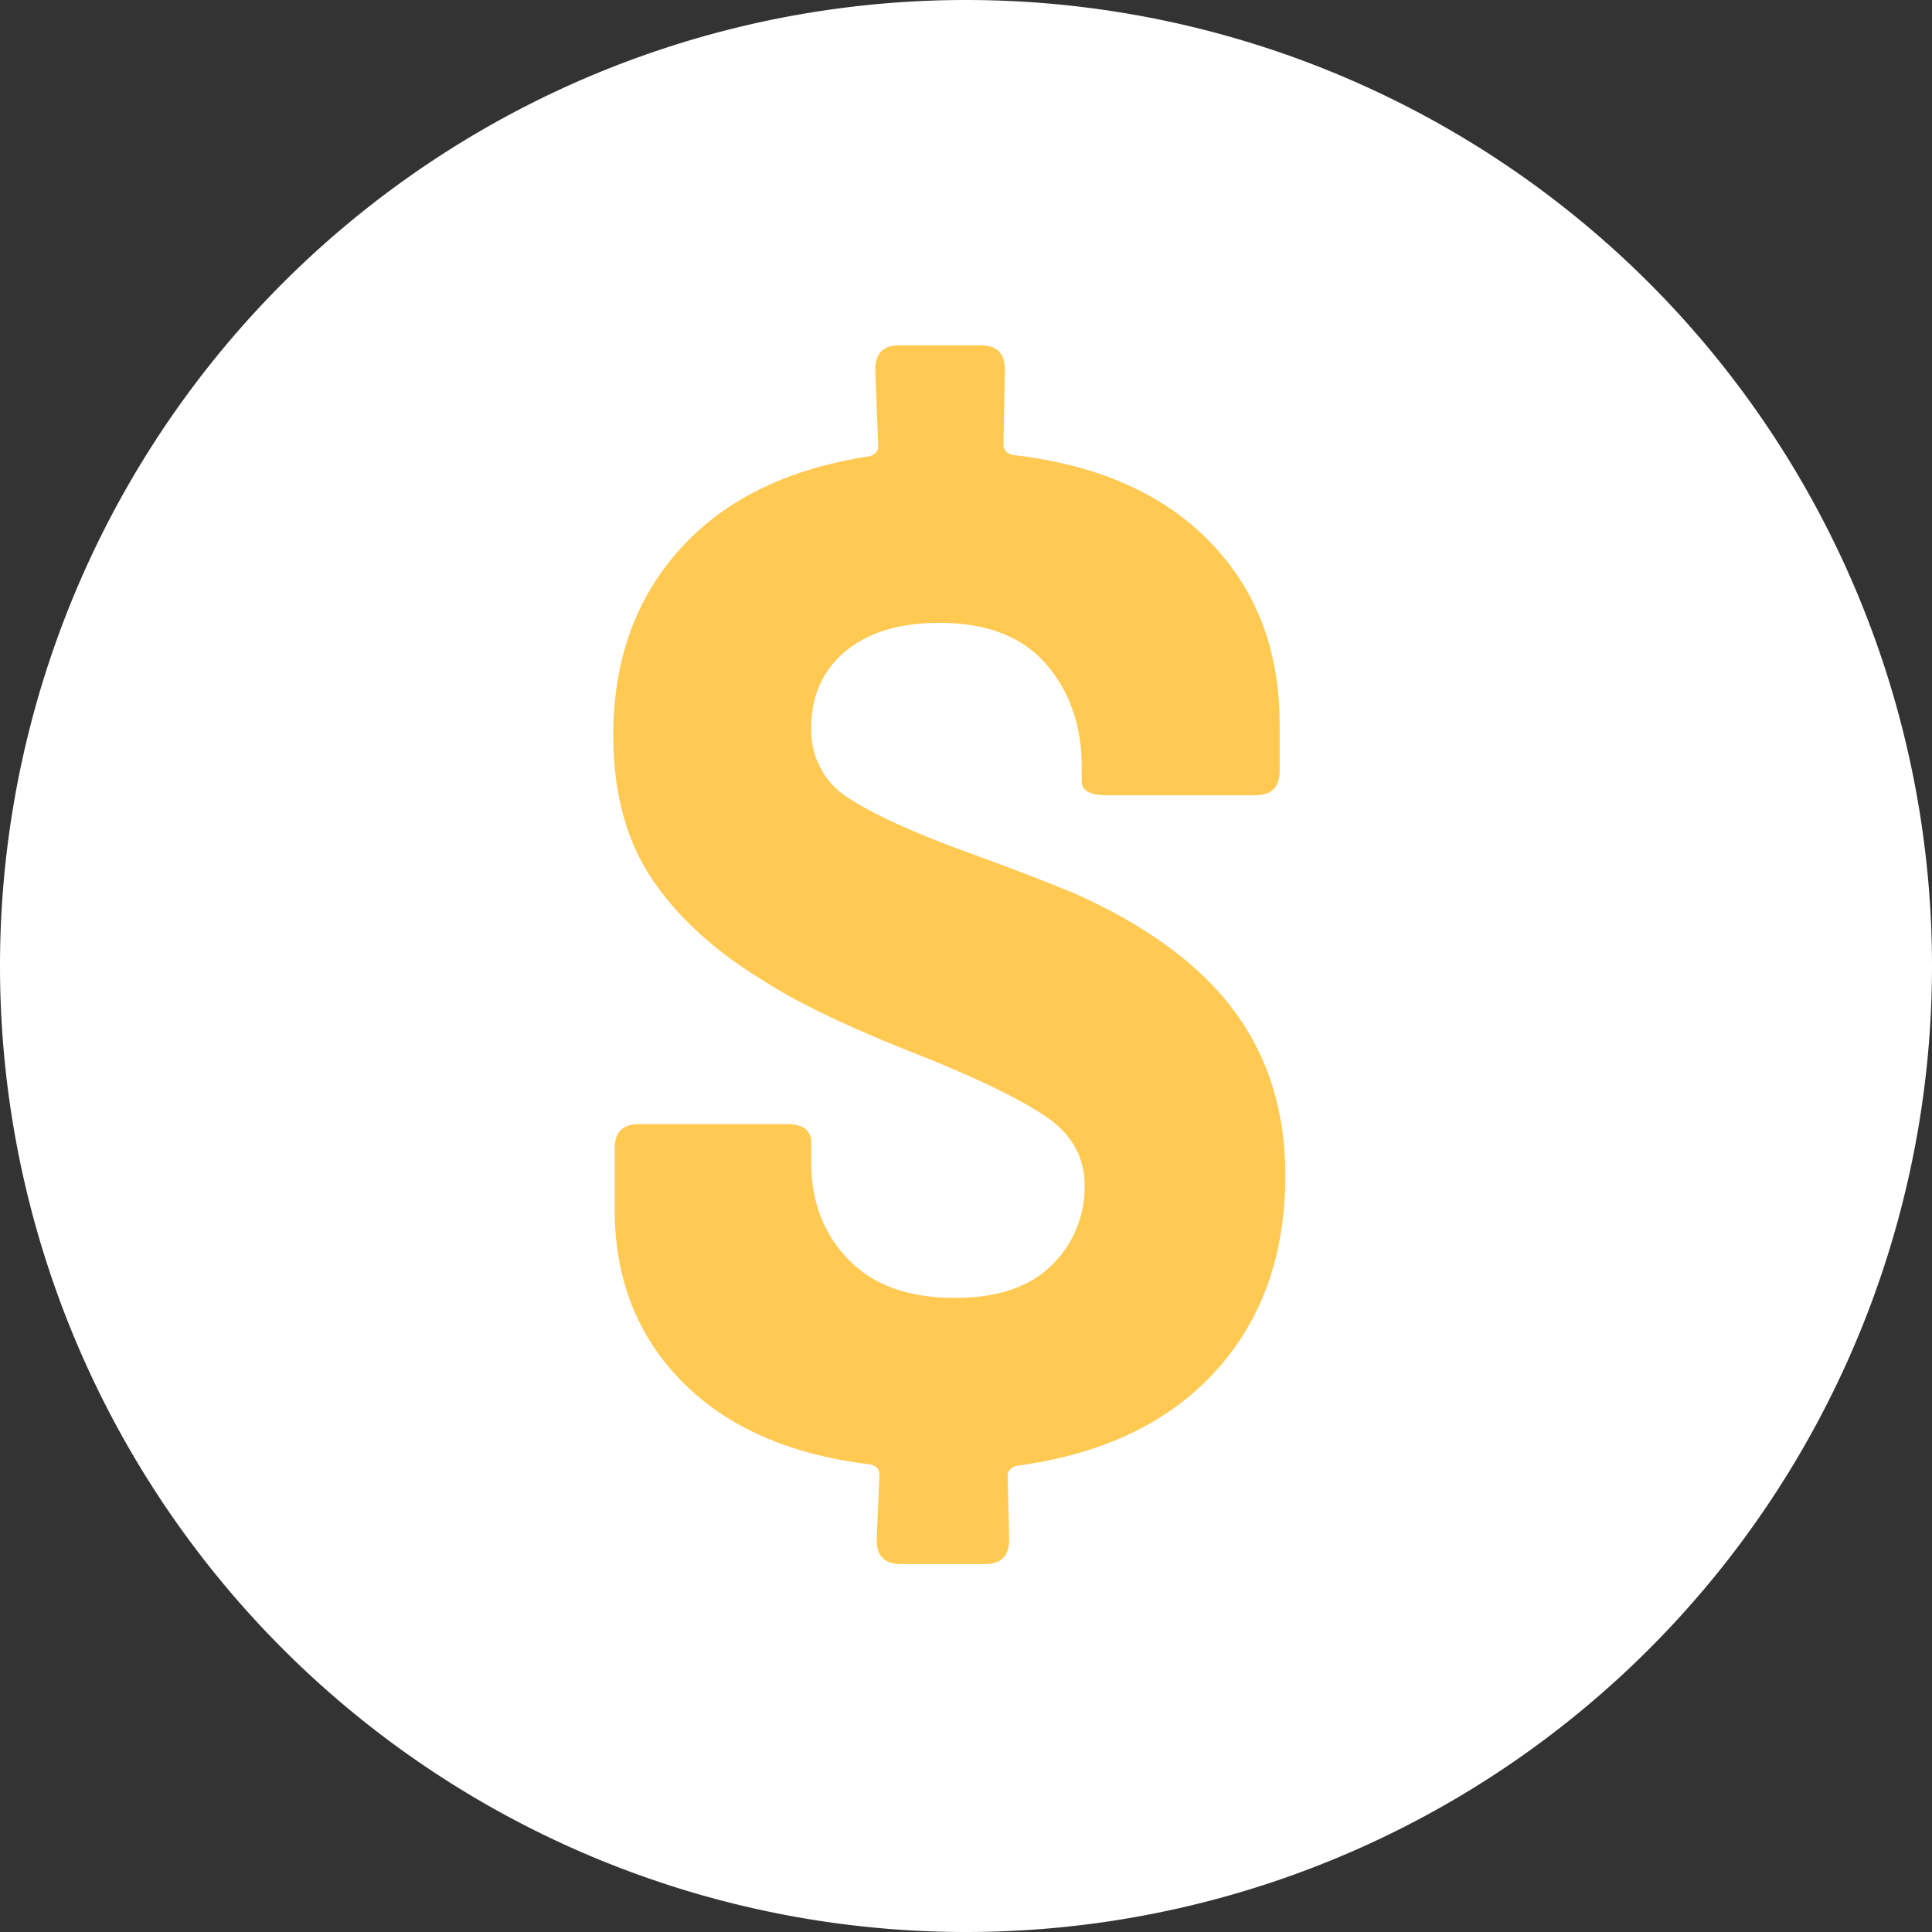 <svg width="18" height="18" viewBox="0 0 18 18" fill="none" xmlns="http://www.w3.org/2000/svg"><rect x="0" y="0" width="18" height="18" fill="#333333" stroke="none"/><path fill-rule="evenodd" clip-rule="evenodd" d="M9 18A9 9 0 1 0 9 0a9 9 0 0 0 0 18z" fill="#fff"/><mask id="a" maskUnits="userSpaceOnUse" x="0" y="0" width="18" height="18"><path fill-rule="evenodd" clip-rule="evenodd" d="M9 18A9 9 0 1 0 9 0a9 9 0 0 0 0 18z" fill="#fff"/></mask><g mask="url(#a)"><path fill-rule="evenodd" clip-rule="evenodd" d="M11.319 12.781c-.438.478-1.055.77-1.851.876-.053.018-.08.049-.08.093l.014.597c0 .15-.076.225-.226.225h-.783c-.15 0-.225-.075-.225-.225l.026-.61c0-.045-.026-.076-.08-.093-.75-.089-1.337-.345-1.757-.77-.42-.424-.63-.96-.63-1.605v-.57c0-.15.075-.226.225-.226h1.38c.15 0 .226.058.226.173v.185c0 .363.115.664.345.902.23.24.561.359.995.359.397 0 .698-.102.902-.306a1.01 1.01 0 0 0 .305-.743c0-.265-.122-.48-.365-.643-.243-.164-.63-.351-1.16-.564-.655-.256-1.146-.49-1.473-.703-.451-.274-.796-.59-1.035-.948-.239-.358-.358-.803-.358-1.334 0-.698.208-1.277.623-1.737.416-.46 1.004-.748 1.765-.863.053-.017.08-.048.08-.093l-.027-.716c0-.15.075-.225.225-.225h.756c.15 0 .226.075.226.225l-.013.703c0 .044.026.075.08.093.786.089 1.399.356 1.836.803.438.446.657 1.015.657 1.704v.438c0 .15-.075.226-.225.226h-1.393c-.15 0-.226-.045-.226-.133v-.133c0-.38-.11-.698-.331-.955-.222-.256-.553-.385-.995-.385-.372 0-.664.089-.876.266-.212.177-.318.415-.318.716a.74.74 0 0 0 .358.657c.239.155.628.33 1.167.524.363.132.672.252.929.358.672.3 1.167.665 1.486 1.094.318.43.477.94.477 1.533 0 .743-.219 1.353-.656 1.83z" fill="#FFC952"/></g></svg>